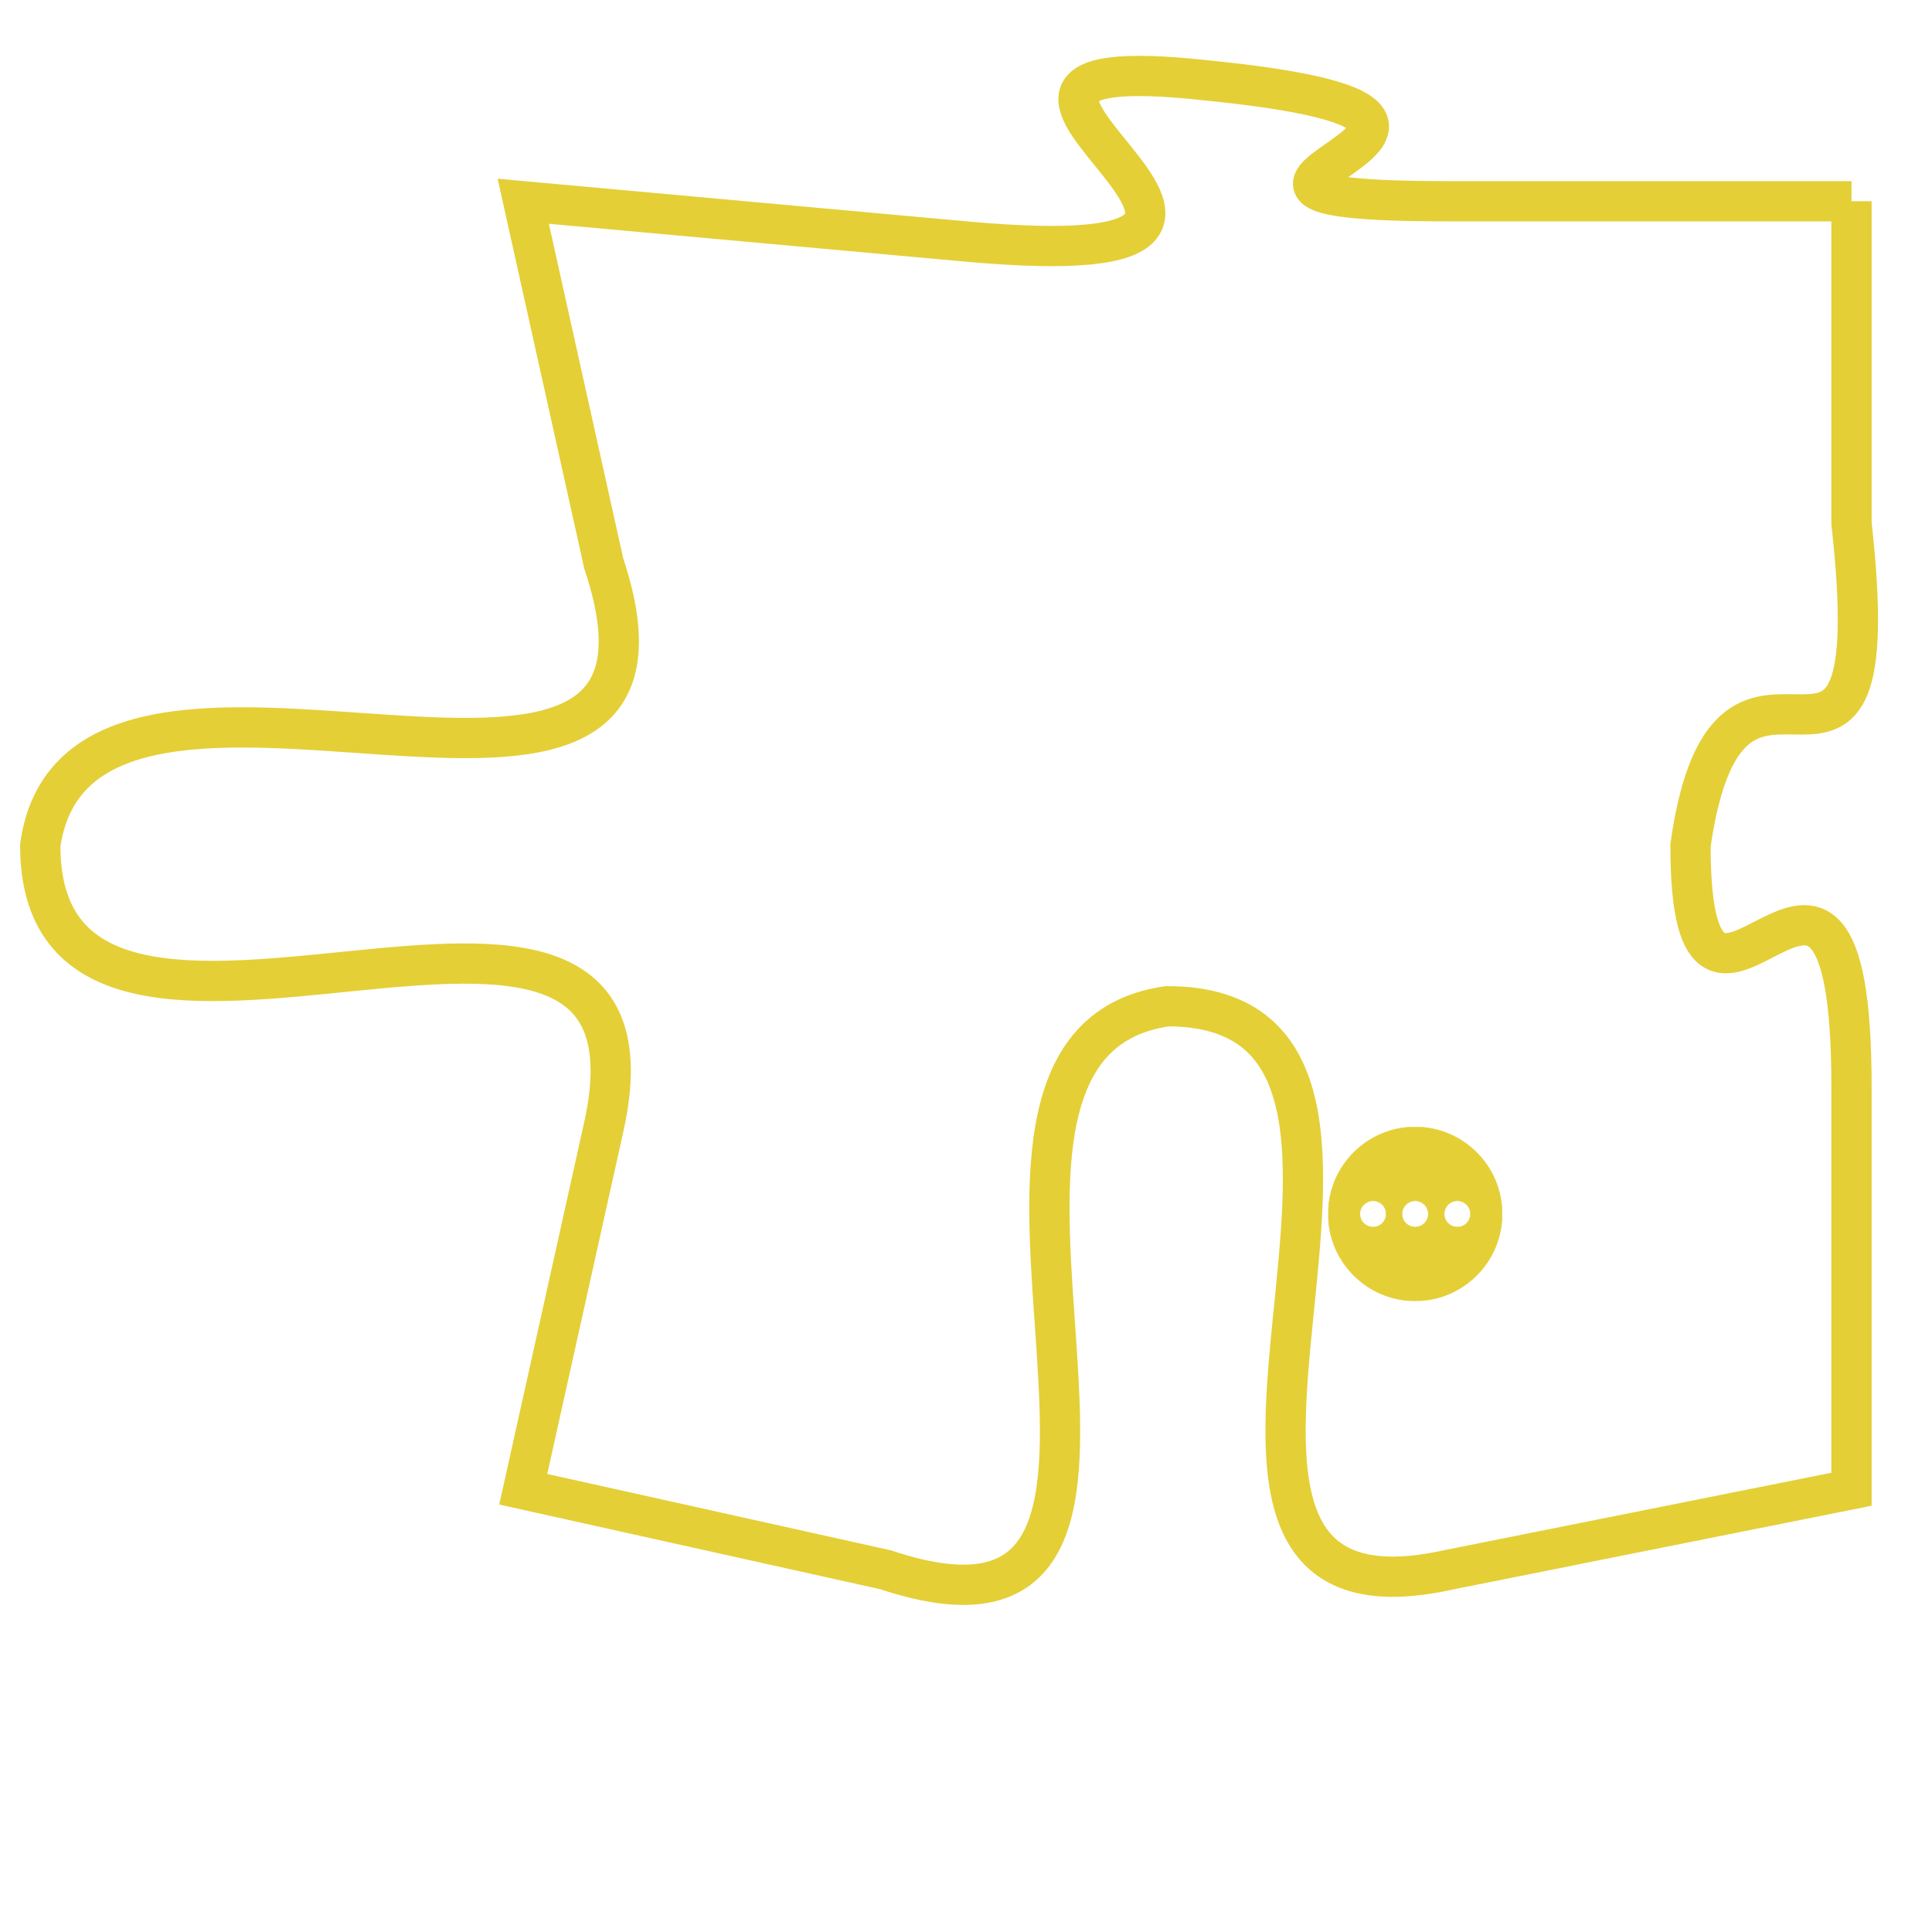 <svg version="1.1" xmlns="http://www.w3.org/2000/svg" xmlns:xlink="http://www.w3.org/1999/xlink" fill="transparent" x="0" y="0" width="350" height="350" preserveAspectRatio="xMinYMin slice"><style type="text/css">.links{fill:transparent;stroke: #E4CF37;}.links:hover{fill:#63D272; opacity:0.4;}</style><defs><g id="allt"><path id="t3410" d="M1023,832 L1013,832 C1004,832 1017,830 1007,829 C998,828 1012,834 1001,833 L990,832 990,832 L992,841 C995,850 979,841 978,848 C978,856 994,846 992,855 L990,864 990,864 L999,866 C1008,869 999,853 1006,852 C1014,852 1004,868 1013,866 L1023,864 1023,864 L1023,854 C1023,845 1019,855 1019,848 C1020,841 1024,849 1023,840 L1023,832"/></g><clipPath id="c" clipRule="evenodd" fill="transparent"><use href="#t3410"/></clipPath></defs><svg viewBox="977 827 48 43" preserveAspectRatio="xMinYMin meet"><svg width="4380" height="2430"><g><image crossorigin="anonymous" x="0" y="0" href="https://nftpuzzle.license-token.com/assets/completepuzzle.svg" width="100%" height="100%" /><g class="links"><use href="#t3410"/></g></g></svg><svg x="1010" y="855" height="9%" width="9%" viewBox="0 0 330 330"><g><a xlink:href="https://nftpuzzle.license-token.com/" class="links"><title>See the most innovative NFT based token software licensing project</title><path fill="#E4CF37" id="more" d="M165,0C74.019,0,0,74.019,0,165s74.019,165,165,165s165-74.019,165-165S255.981,0,165,0z M85,190 c-13.785,0-25-11.215-25-25s11.215-25,25-25s25,11.215,25,25S98.785,190,85,190z M165,190c-13.785,0-25-11.215-25-25 s11.215-25,25-25s25,11.215,25,25S178.785,190,165,190z M245,190c-13.785,0-25-11.215-25-25s11.215-25,25-25 c13.785,0,25,11.215,25,25S258.785,190,245,190z"></path></a></g></svg></svg></svg>